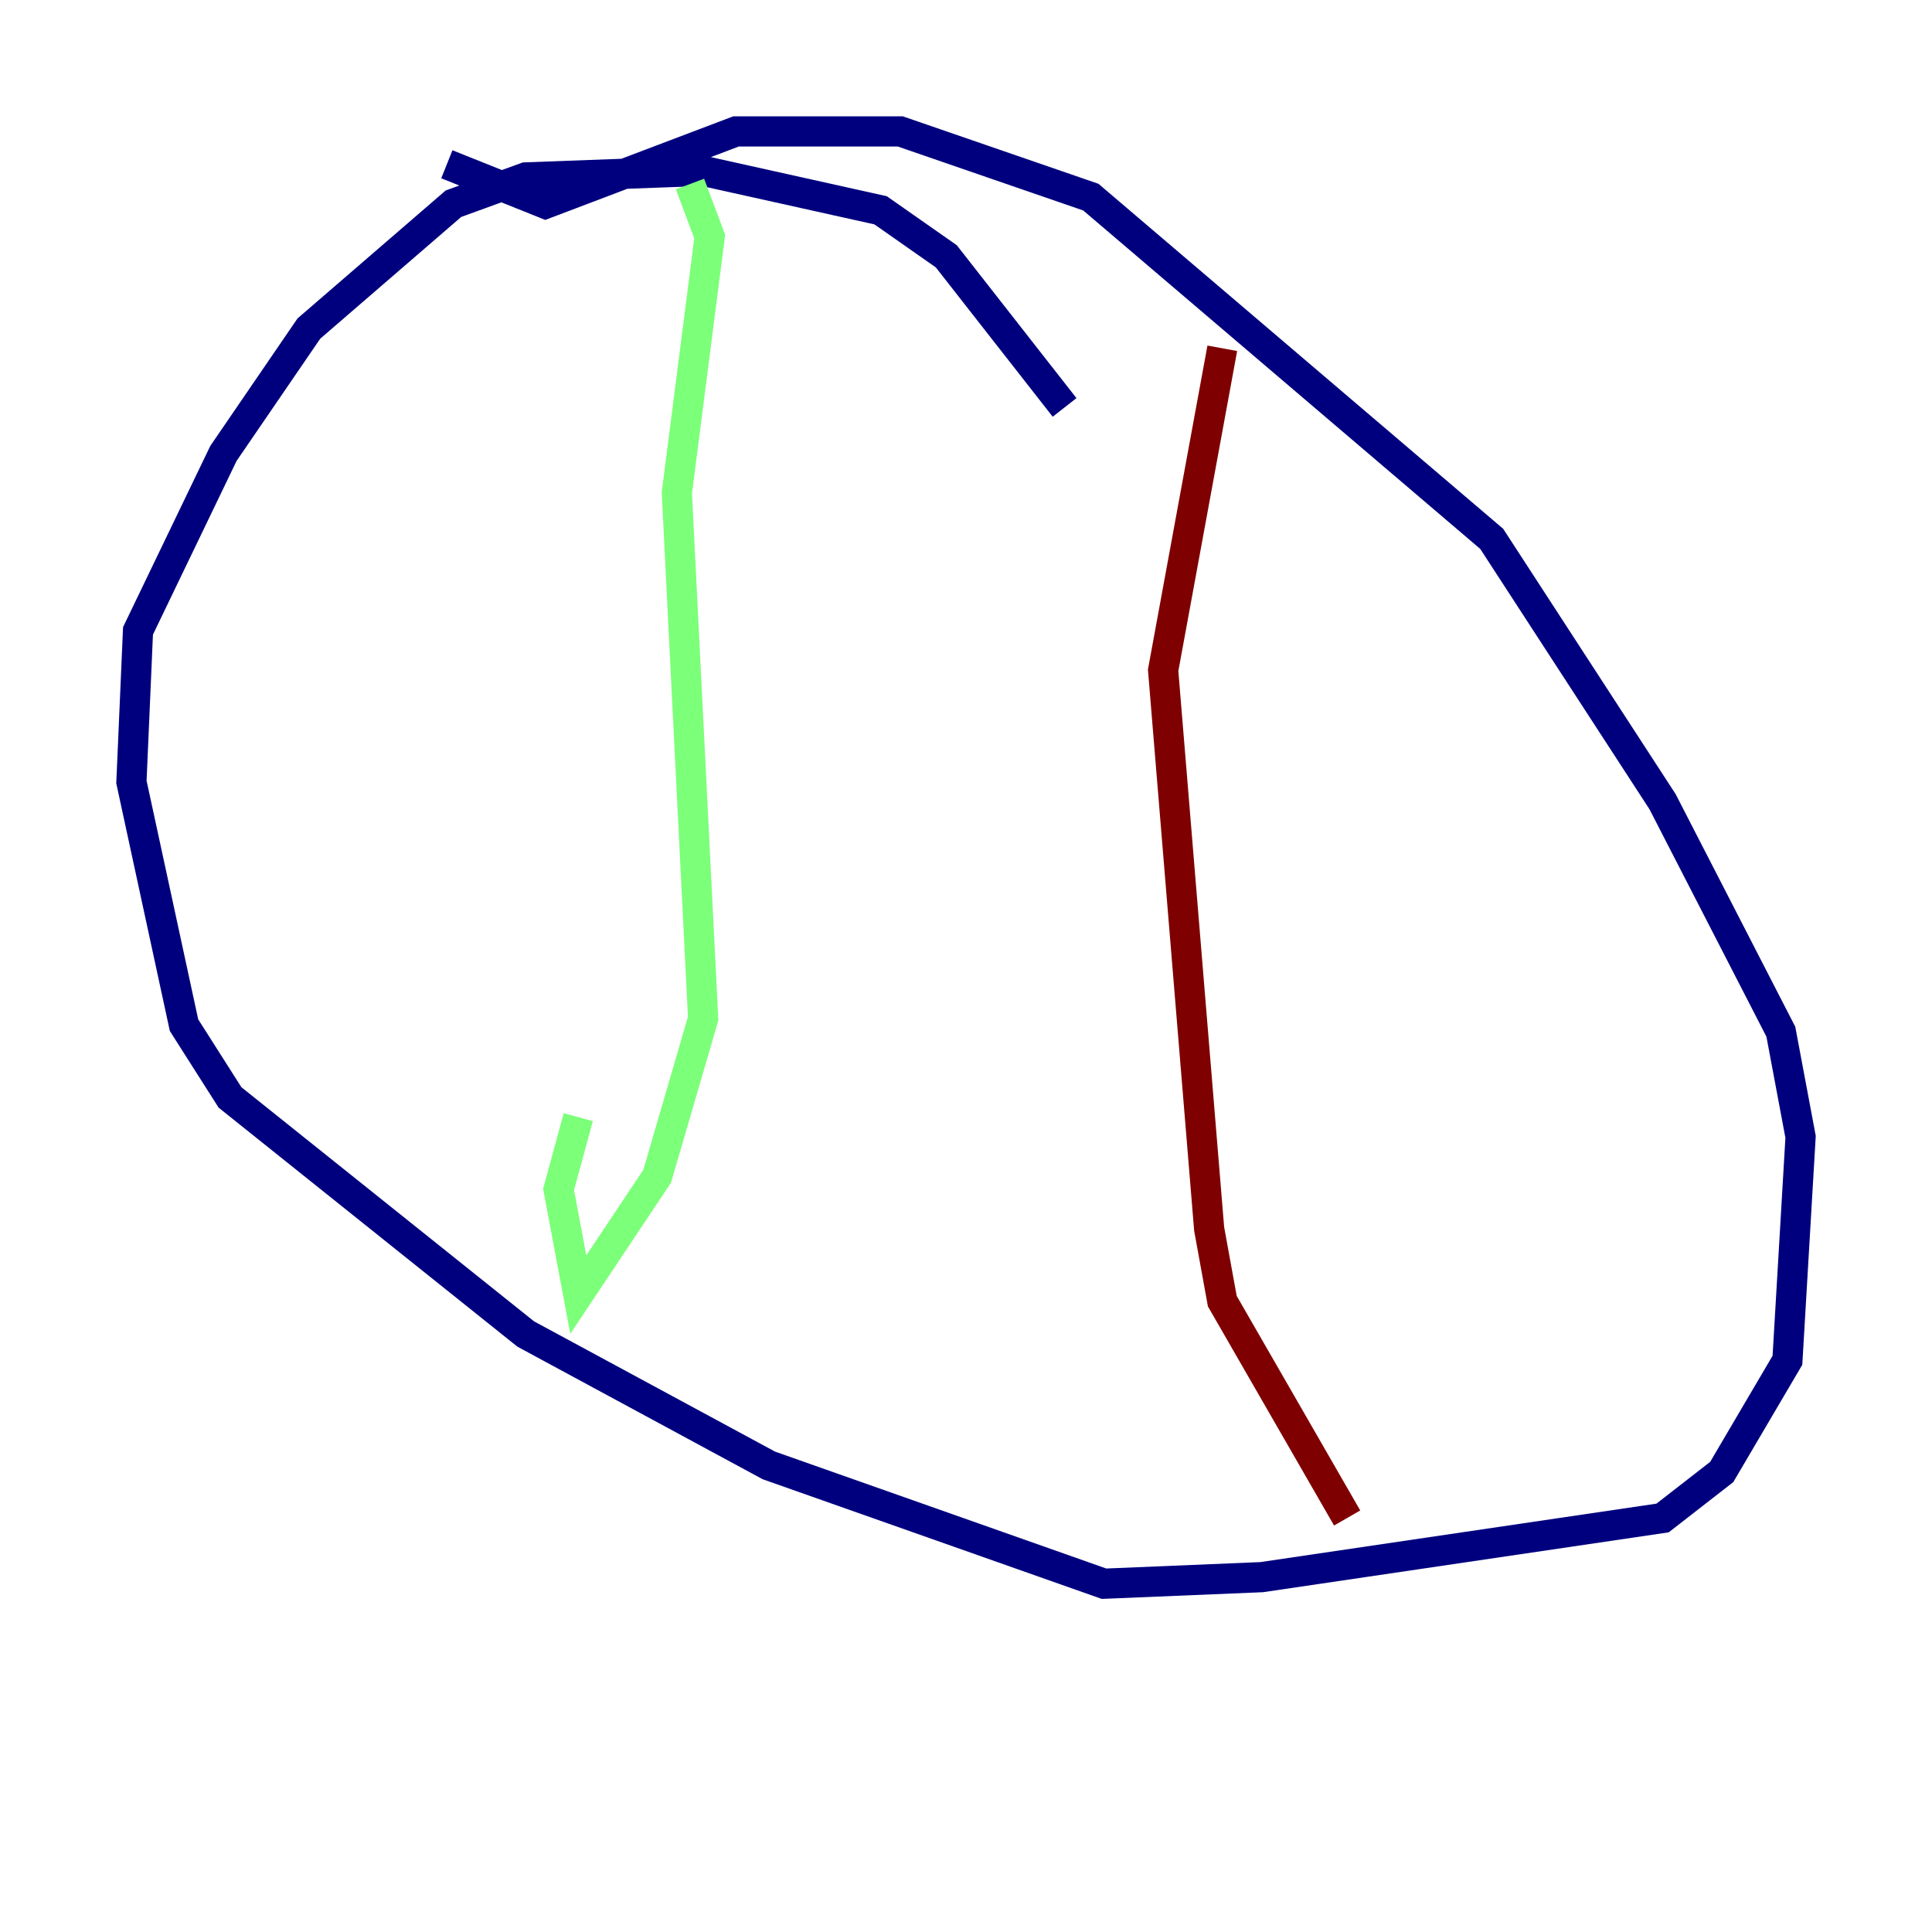 <?xml version="1.0" encoding="utf-8" ?>
<svg baseProfile="tiny" height="128" version="1.2" viewBox="0,0,128,128" width="128" xmlns="http://www.w3.org/2000/svg" xmlns:ev="http://www.w3.org/2001/xml-events" xmlns:xlink="http://www.w3.org/1999/xlink"><defs /><polyline fill="none" points="70.531,26.993 62.694,16.98 58.34,13.932 46.585,11.32 34.83,11.755 30.041,13.497 20.463,21.769 14.803,30.041 9.143,41.796 8.707,51.809 12.191,67.918 15.238,72.707 34.83,88.381 50.939,97.088 73.143,104.925 83.592,104.49 110.15,100.571 114.068,97.524 118.422,90.122 119.293,75.32 117.986,68.354 110.15,53.116 98.83,35.701 72.272,13.061 59.646,8.707 48.762,8.707 36.136,13.497 29.605,10.884" stroke="#00007f" stroke-width="2" /><polyline fill="none" points="45.714,12.191 47.02,15.674 44.843,32.653 46.585,67.483 43.537,77.932 38.313,85.769 37.007,78.803 38.313,74.014" stroke="#7cff79" stroke-width="2" /><polyline fill="none" points="80.98,23.075 77.061,44.408 80.109,81.415 80.98,86.204 89.252,100.571" stroke="#7f0000" stroke-width="2" /></svg>